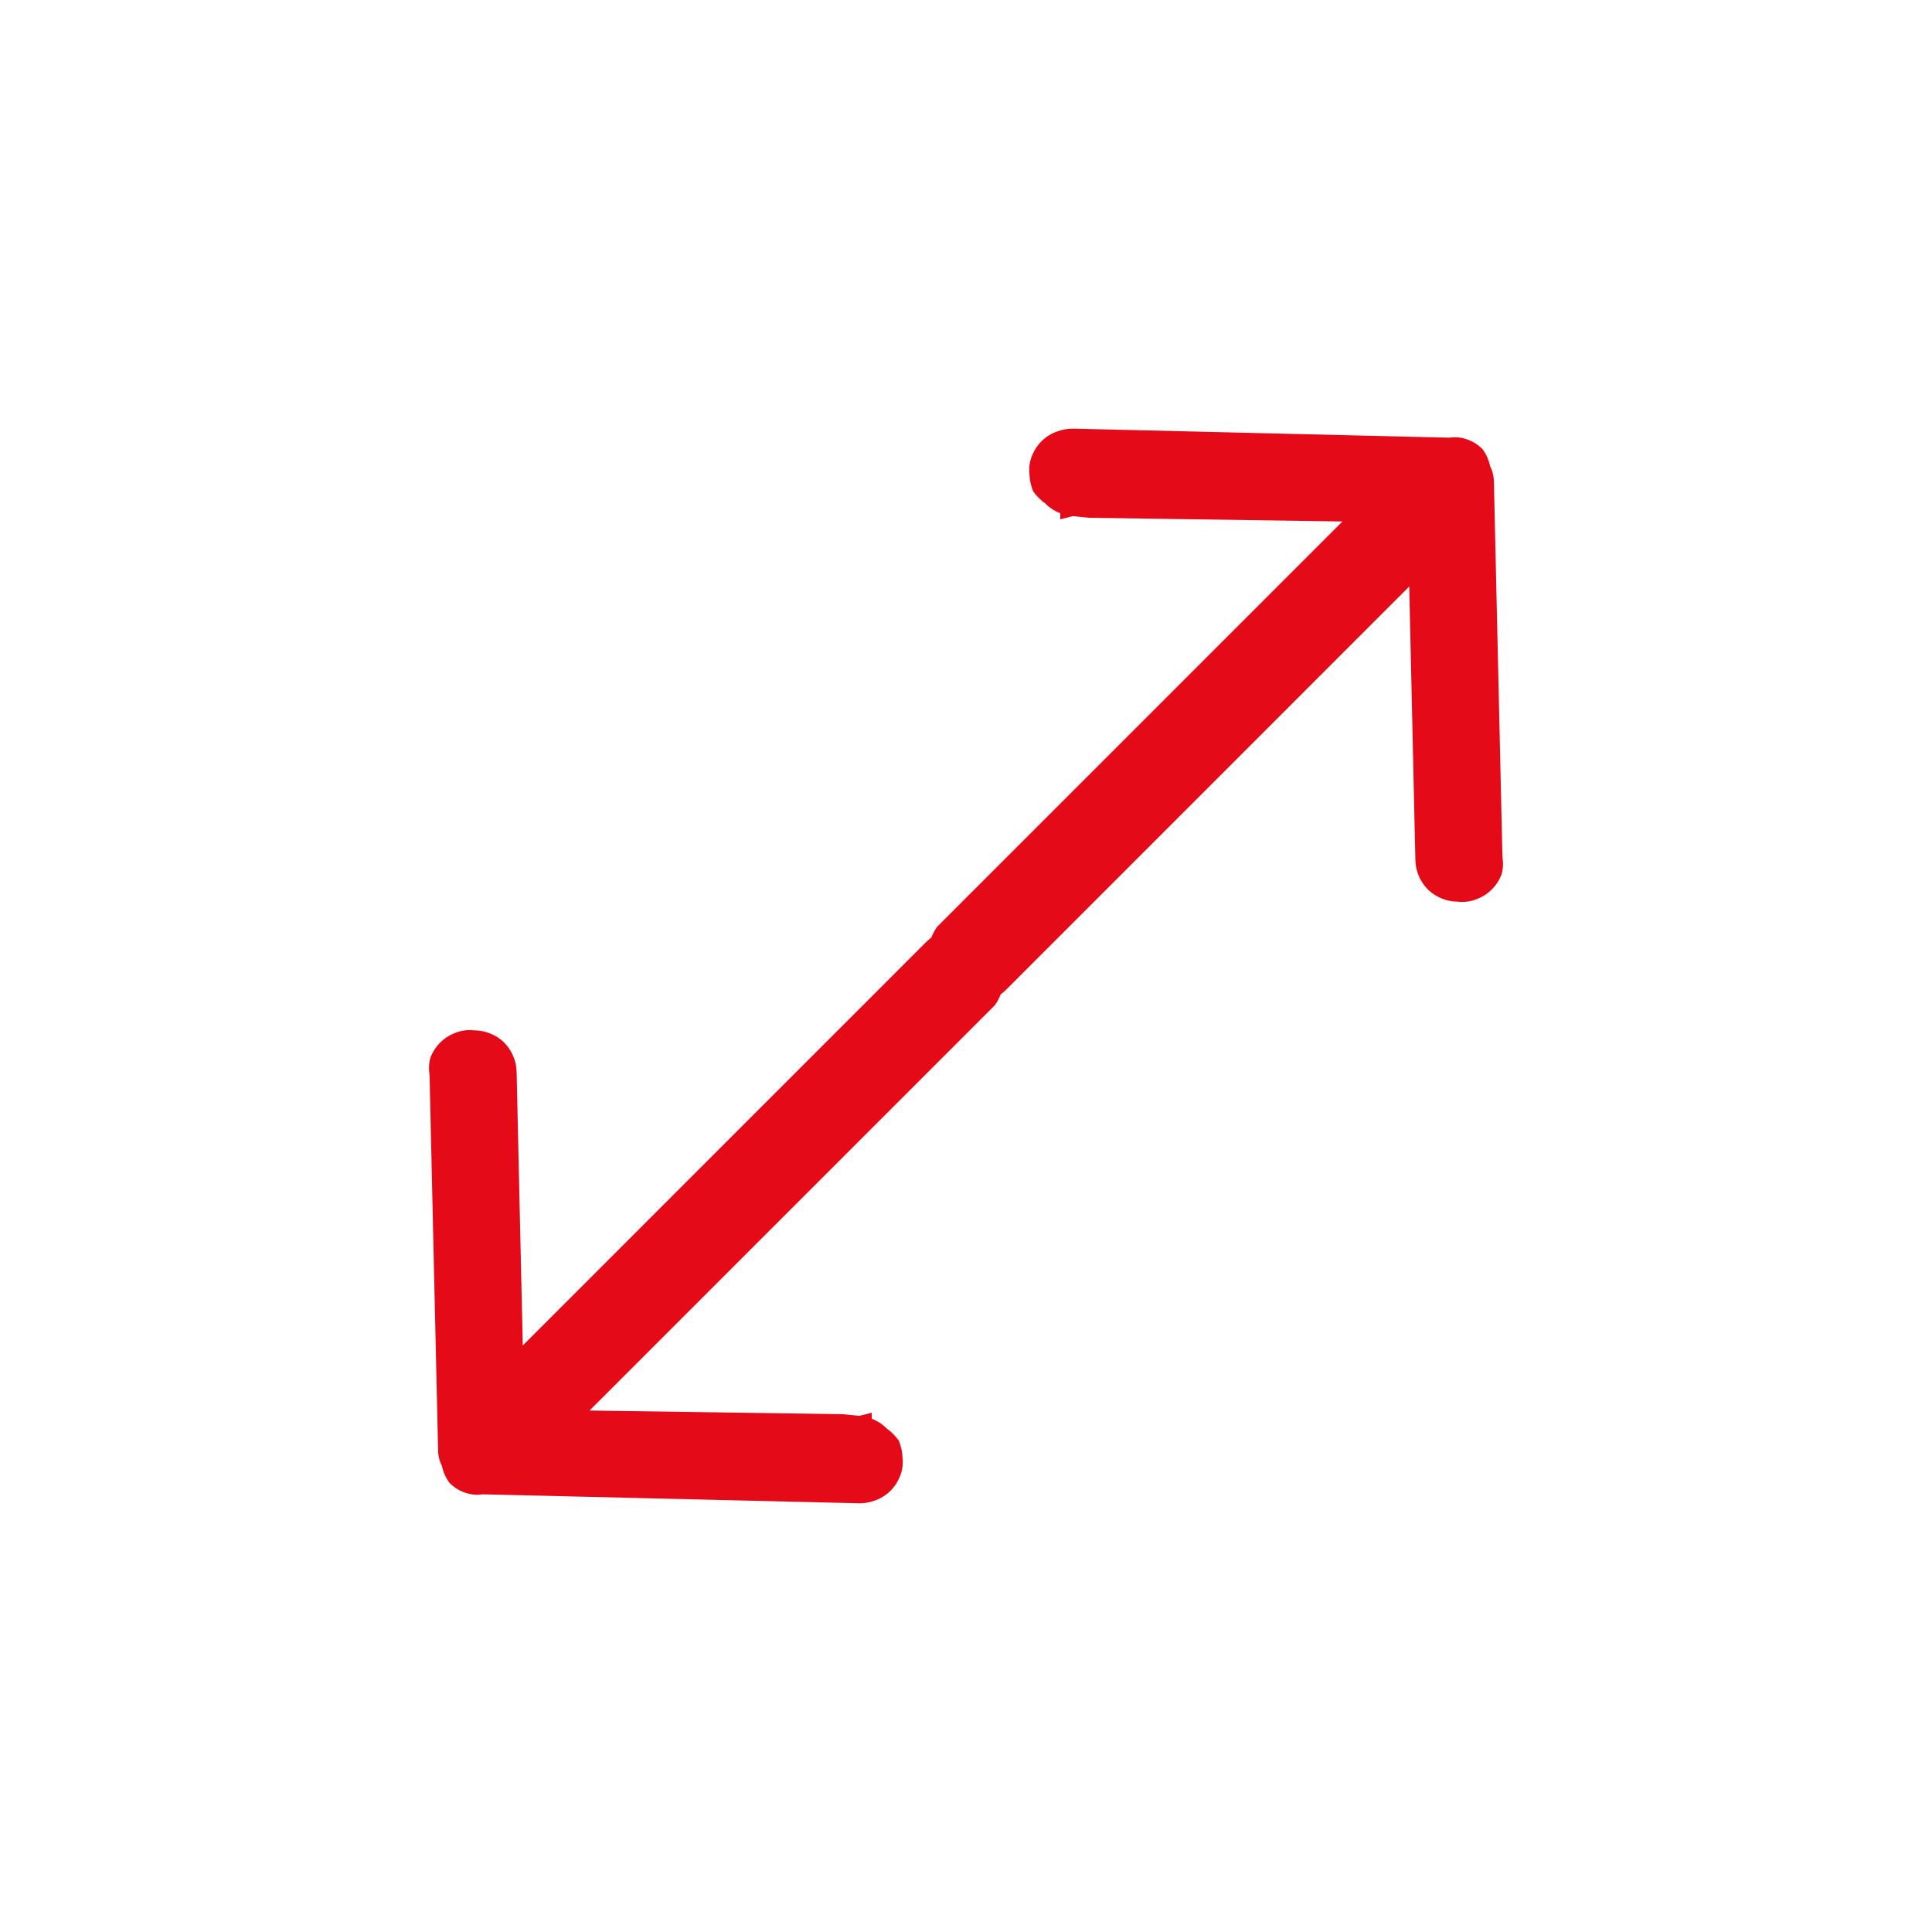 <svg style="margin-bottom: 0;" width="24" height="24" viewBox="0 0 24 24" fill="none" xmlns="http://www.w3.org/2000/svg">
<path d="M11.899 11.543C11.827 11.541 11.755 11.554 11.687 11.581C11.62 11.608 11.559 11.649 11.507 11.7L6.494 16.714L6.418 13.331C6.418 13.258 6.404 13.186 6.376 13.12C6.348 13.053 6.306 12.992 6.254 12.942C6.154 12.85 6.022 12.799 5.886 12.799C5.806 12.79 5.725 12.802 5.65 12.833C5.581 12.859 5.519 12.9 5.467 12.952C5.415 13.004 5.375 13.066 5.348 13.134C5.328 13.204 5.324 13.277 5.336 13.349L5.442 18.01C5.442 18.079 5.458 18.147 5.489 18.208C5.505 18.285 5.537 18.358 5.584 18.421C5.635 18.473 5.697 18.513 5.765 18.538C5.839 18.566 5.918 18.575 5.995 18.563L10.652 18.674C10.724 18.678 10.797 18.666 10.866 18.641C10.938 18.616 11.004 18.575 11.059 18.522C11.108 18.475 11.146 18.418 11.173 18.356C11.207 18.28 11.221 18.197 11.212 18.114C11.21 18.039 11.194 17.965 11.165 17.895C11.122 17.836 11.07 17.784 11.01 17.741C10.959 17.689 10.897 17.65 10.829 17.624L10.83 17.549L10.674 17.588L10.471 17.568L7.324 17.522L12.359 12.487C12.44 12.376 12.476 12.237 12.457 12.101C12.449 11.963 12.39 11.832 12.293 11.734C12.195 11.636 12.064 11.578 11.925 11.569L11.899 11.543Z" fill="#E50A17"/>
<path d="M12.101 12.457C12.173 12.459 12.245 12.446 12.313 12.419C12.38 12.392 12.441 12.351 12.493 12.3L17.506 7.286L17.582 10.669C17.582 10.742 17.596 10.814 17.624 10.88C17.652 10.947 17.694 11.008 17.746 11.058C17.846 11.15 17.977 11.201 18.114 11.201C18.194 11.21 18.275 11.198 18.35 11.167C18.419 11.141 18.481 11.1 18.533 11.048C18.585 10.996 18.625 10.934 18.652 10.866C18.672 10.796 18.676 10.723 18.664 10.651L18.558 5.99C18.558 5.921 18.542 5.853 18.511 5.792C18.495 5.715 18.463 5.642 18.416 5.579C18.365 5.527 18.303 5.487 18.235 5.462C18.162 5.434 18.082 5.425 18.005 5.437L13.348 5.325C13.276 5.322 13.203 5.334 13.134 5.359C13.062 5.384 12.996 5.425 12.941 5.478C12.892 5.525 12.854 5.582 12.827 5.644C12.793 5.72 12.779 5.803 12.788 5.886C12.79 5.961 12.806 6.035 12.835 6.105C12.878 6.164 12.93 6.216 12.99 6.259C13.041 6.311 13.103 6.35 13.171 6.376L13.17 6.451L13.326 6.412L13.529 6.432L16.676 6.478L11.641 11.513C11.56 11.624 11.524 11.763 11.543 11.899C11.551 12.037 11.61 12.168 11.707 12.266C11.805 12.364 11.936 12.422 12.075 12.431L12.101 12.457Z" fill="#E50A17"/>
</svg>
